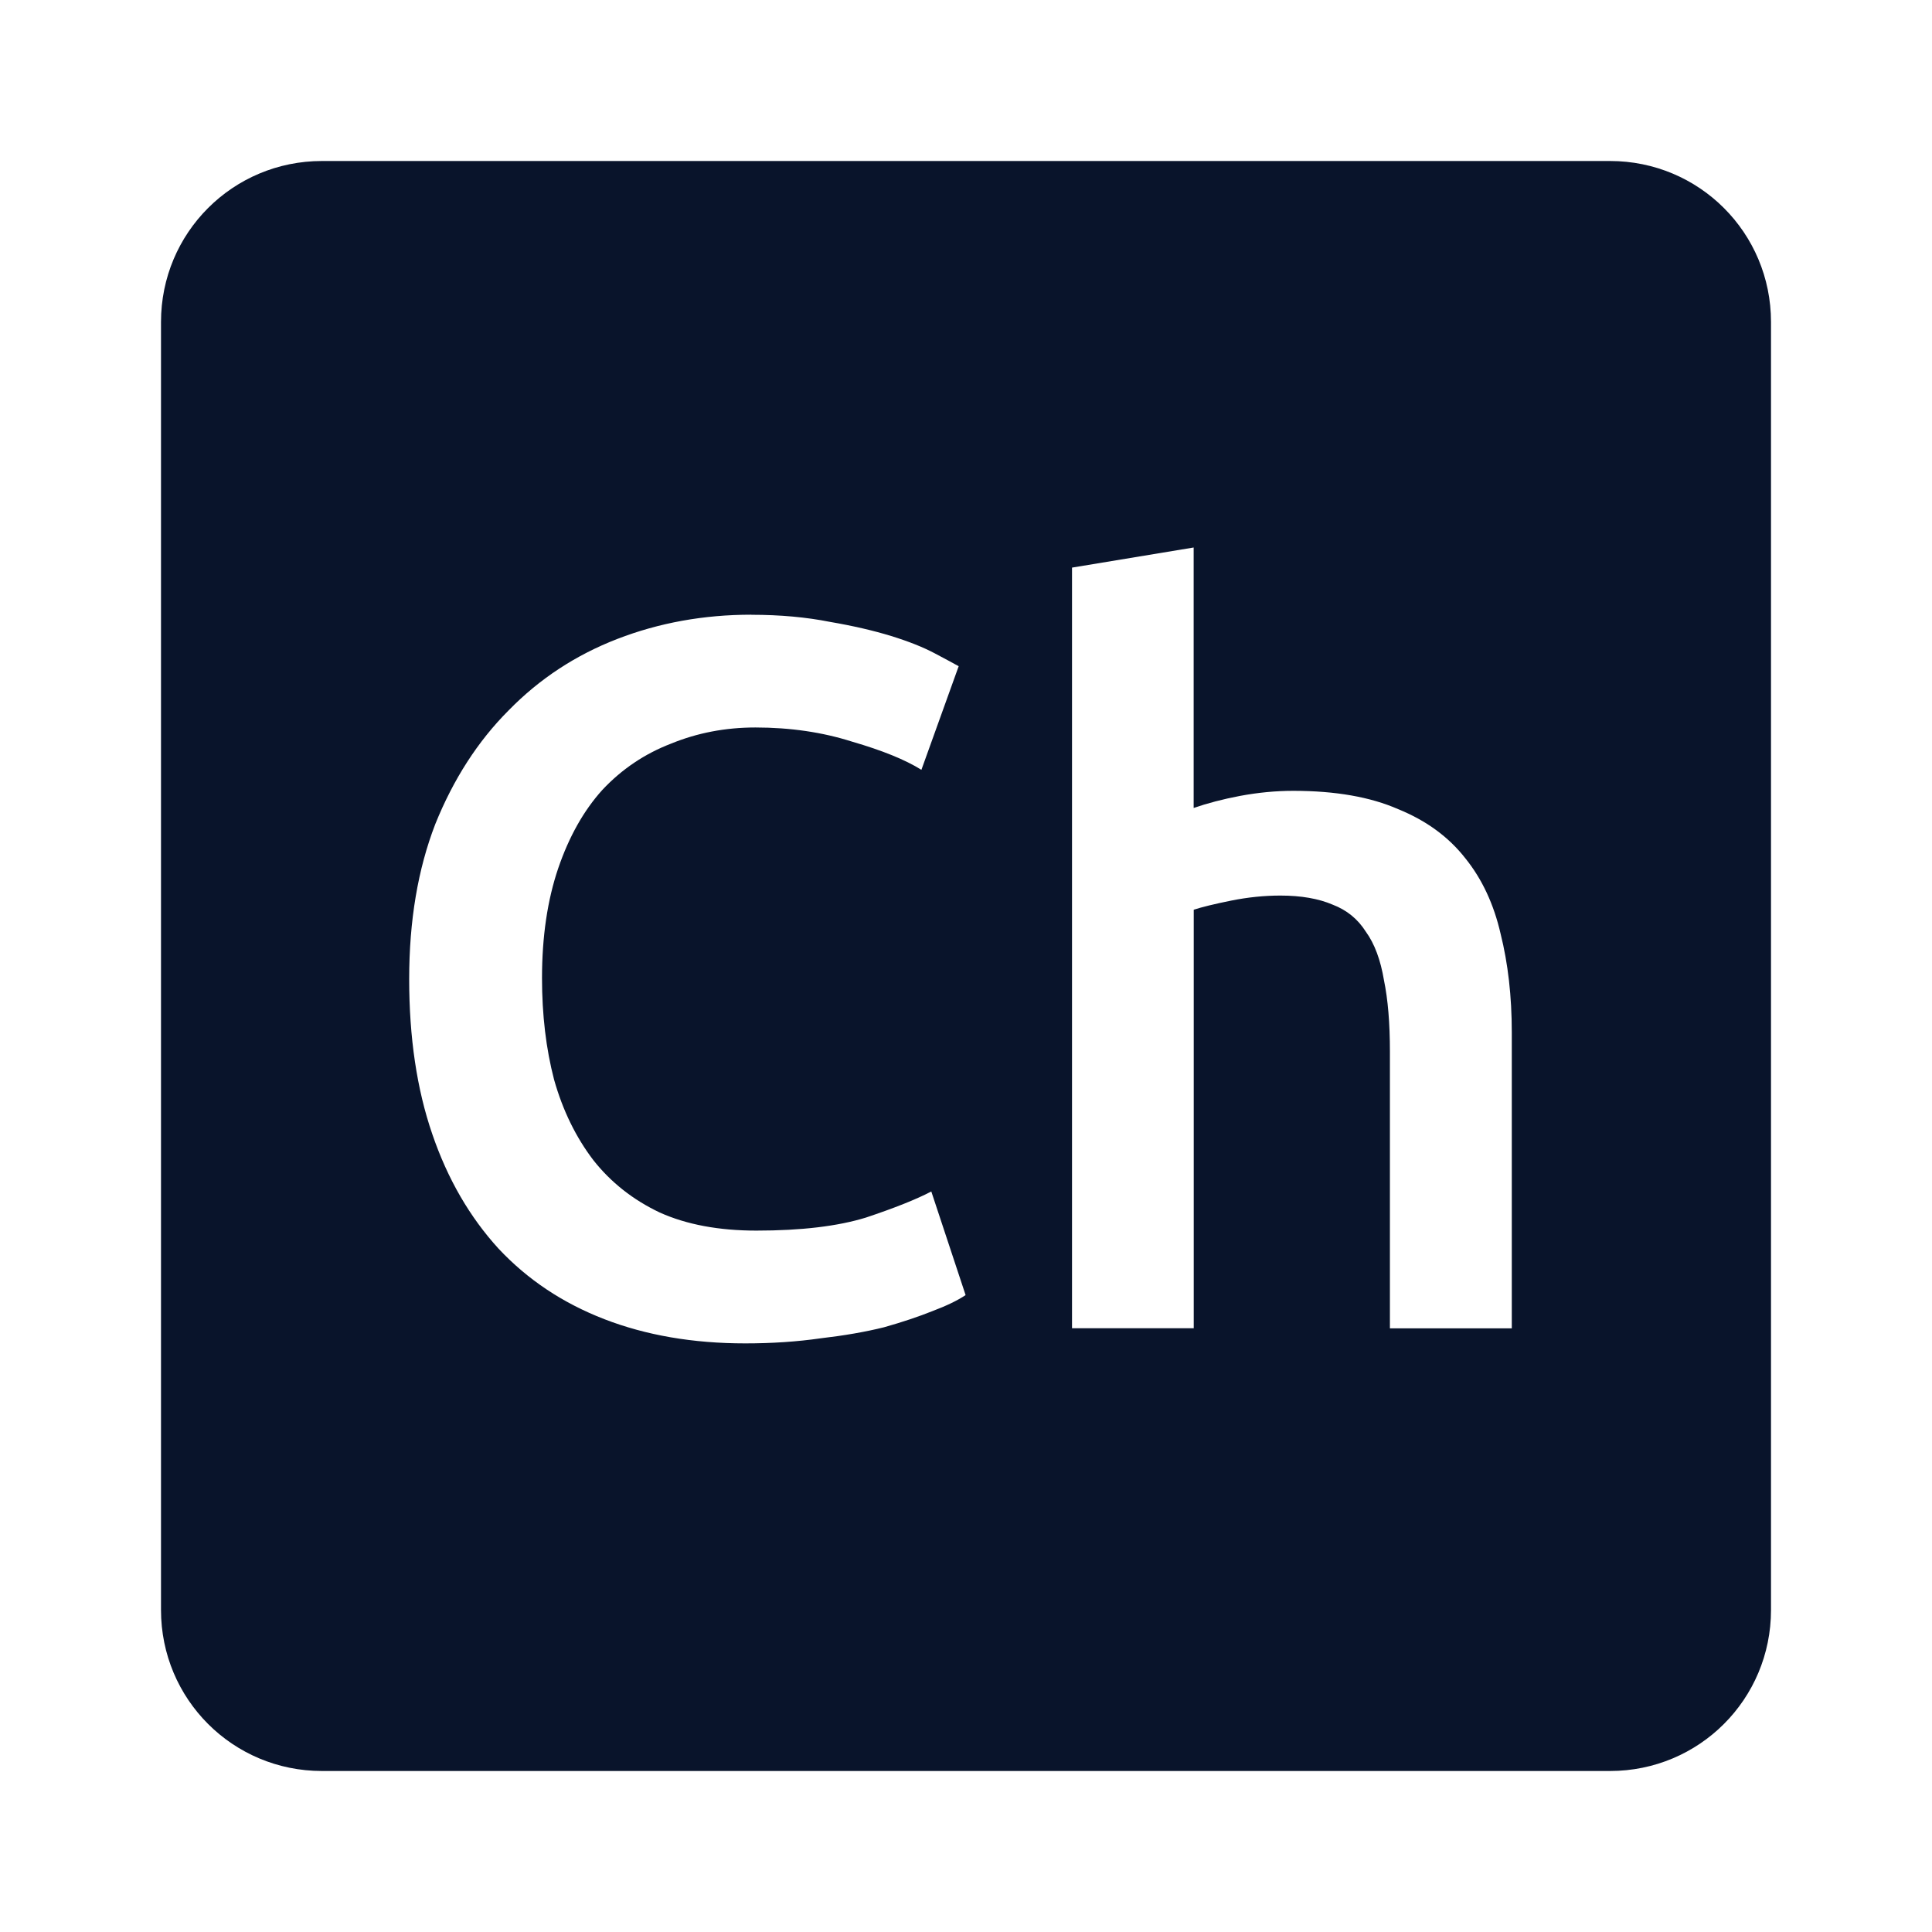 <svg xmlns="http://www.w3.org/2000/svg" viewBox="0 0 24 24">
 <path d="m4 2c-1.108 0-2 0.892-2 2v16c0 1.108 0.892 2 2 2h16c1.108 0 2-0.892 2-2v-16c0-1.108-0.892-2-2-2h-16zm10.828 4.801v3.236c0.167-0.058 0.36-0.109 0.576-0.15 0.225-0.042 0.445-0.063 0.662-0.063 0.525 0 0.959 0.077 1.301 0.227 0.35 0.142 0.628 0.345 0.836 0.611 0.208 0.258 0.354 0.571 0.438 0.938 0.092 0.367 0.139 0.775 0.139 1.225v3.676h-1.514v-3.438c0-0.35-0.024-0.645-0.074-0.887-0.042-0.25-0.116-0.452-0.225-0.602-0.1-0.158-0.237-0.269-0.412-0.336-0.175-0.075-0.392-0.113-0.65-0.113-0.2 0-0.405 0.021-0.613 0.063s-0.363 0.08-0.463 0.113v5.199h-1.512v-9.449l1.512-0.25zm-5.494 0.836c0.358 0 0.683 0.03 0.975 0.088 0.292 0.05 0.545 0.109 0.762 0.176s0.395 0.138 0.537 0.213 0.242 0.129 0.301 0.162l-0.463 1.287c-0.2-0.125-0.486-0.241-0.861-0.35-0.367-0.117-0.768-0.176-1.201-0.176-0.375 0-0.724 0.068-1.049 0.201-0.325 0.125-0.61 0.316-0.852 0.574-0.233 0.258-0.415 0.583-0.549 0.975-0.133 0.392-0.201 0.847-0.201 1.363 0 0.458 0.05 0.878 0.15 1.262 0.108 0.383 0.272 0.717 0.488 1 0.217 0.275 0.491 0.492 0.824 0.65 0.333 0.15 0.735 0.225 1.201 0.225 0.558 0 1.01-0.054 1.361-0.162 0.35-0.117 0.621-0.224 0.812-0.324l0.426 1.287c-0.1 0.067-0.237 0.133-0.412 0.199-0.167 0.067-0.368 0.135-0.602 0.201-0.233 0.058-0.495 0.103-0.787 0.137-0.292 0.042-0.604 0.063-0.937 0.063-0.65 0-1.233-0.101-1.75-0.301s-0.954-0.492-1.313-0.875c-0.358-0.392-0.633-0.865-0.824-1.424-0.192-0.558-0.287-1.201-0.287-1.926s0.108-1.365 0.324-1.924c0.225-0.558 0.529-1.031 0.912-1.414 0.383-0.392 0.833-0.687 1.35-0.887s1.072-0.301 1.664-0.301z" fill="#09142b" />
</svg>